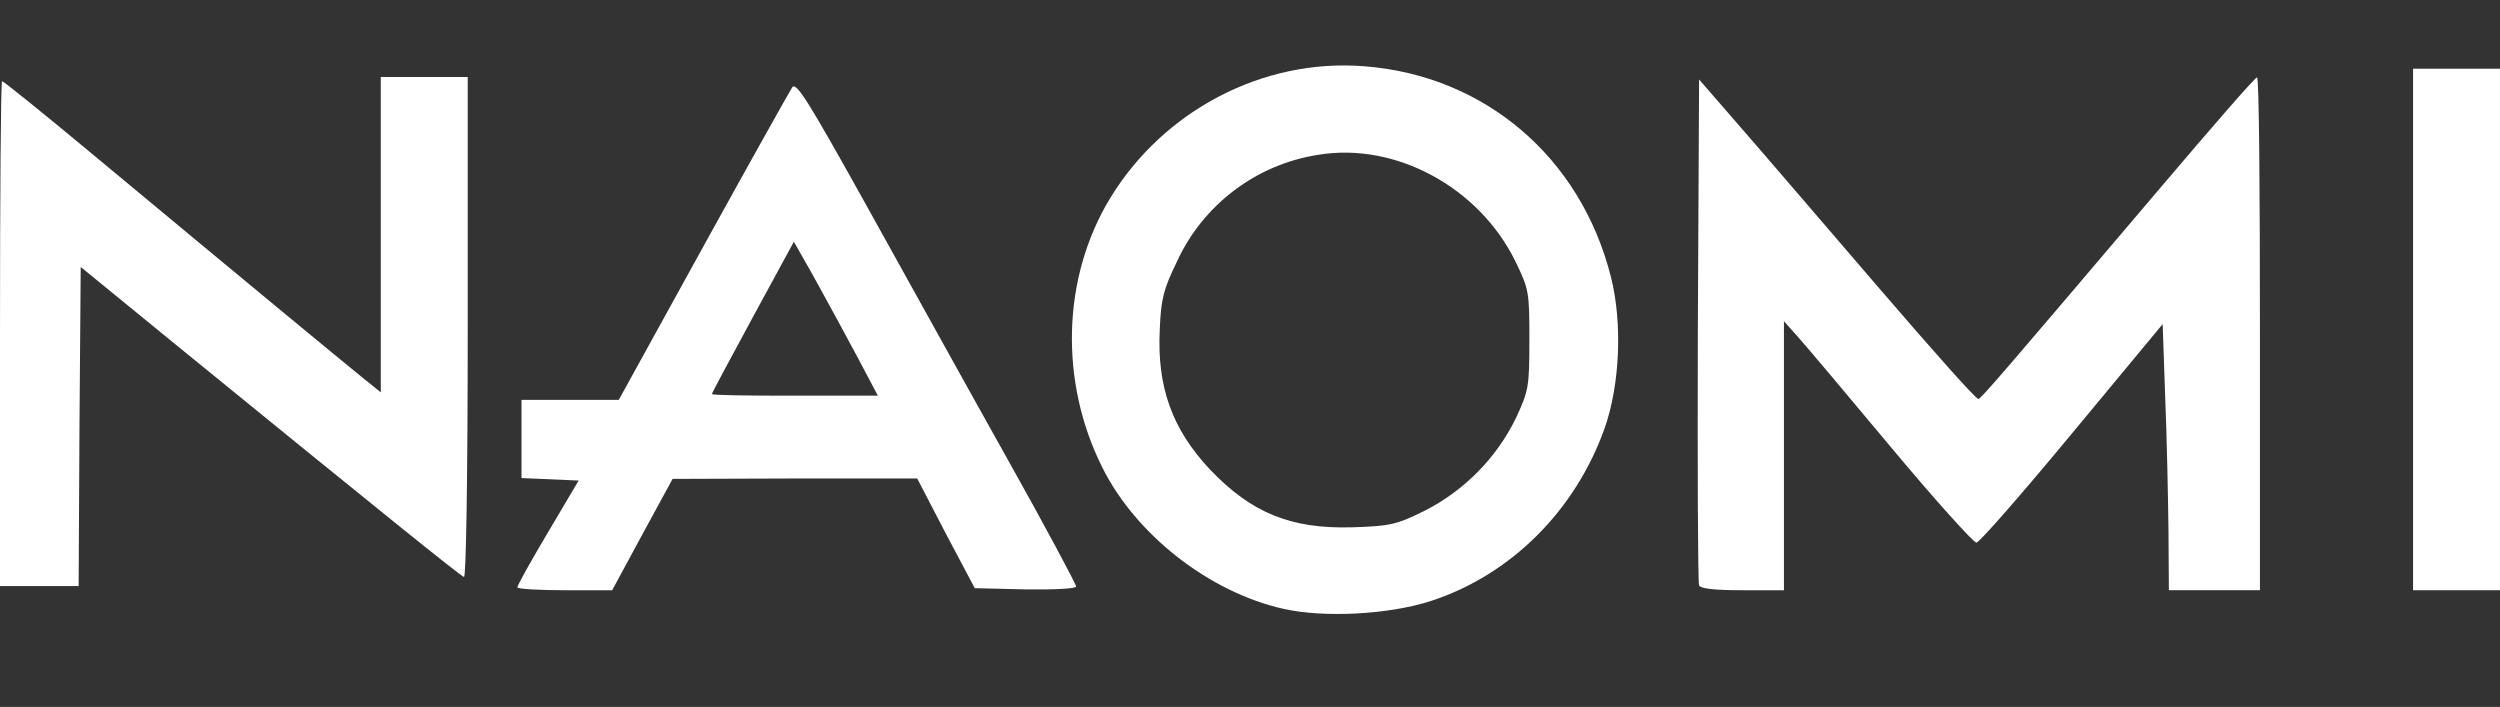 <?xml version="1.0" encoding="utf-8"?>
<!-- Generator: Adobe Illustrator 24.0.1, SVG Export Plug-In . SVG Version: 6.00 Build 0)  -->
<svg version="1.1" id="Layer_1" xmlns="http://www.w3.org/2000/svg" xmlns:xlink="http://www.w3.org/1999/xlink" x="0px" y="0px"
	 viewBox="0 0 604 170.8" style="enable-background:new 0 0 604 170.8;" xml:space="preserve">
<rect x="0" y="0" width="604" height="170.8" fill="#333333" stroke="none"/>
<title>naomi</title>
<g id="layer101">
	<path style="fill:#FFFFFF;" d="M310.1,147.1c-17.9-4-35.7-17.9-43.8-34.2c-10.4-20.8-9.7-45.9,1.9-65
		c12.9-21.2,36.9-33.8,61.3-31.9c29.2,2.2,52.4,22,59.7,50.9c2.8,11.1,2.2,25.9-1.5,36.5c-7.1,20-22.7,35.5-42,41.8
		C335.5,148.5,319.9,149.3,310.1,147.1z M344.2,123.4c9.6-4.9,17.4-12.8,22.1-22.5c3-6.5,3.2-7.4,3.2-18.8c0-11.6-0.1-12.2-3.4-19
		c-8.8-17.9-29-28.8-47.6-25.7c-15,2.3-27.9,12.1-34.2,25.9c-3.2,6.6-3.8,8.9-4.1,16.3c-0.7,13.9,3,24.1,12.1,33.8
		c10,10.5,19.5,14.4,34.3,14C335.9,127.1,337.3,126.8,344.2,123.4z"/>
	<path style="fill:#FFFFFF;" d="M125,141.9c0-0.5,3.3-6.4,7.4-13.3l7.4-12.5l-6.9-0.3l-6.9-0.3V96.6h23.5l20.4-37
		c11.2-20.3,20.9-37.6,21.5-38.5c1-1.4,4,3.5,18.3,29.2c9.4,16.9,24.5,44.2,33.7,60.6c9.2,16.4,16.6,30.3,16.6,30.8
		s-5.1,0.8-12.2,0.7l-12.3-0.3l-7-13.2l-6.9-13.3H192l-29.5,0.1l-7.3,13.4l-7.3,13.5h-11.4C130.2,142.6,125,142.3,125,141.9z
		 M210.4,92.4c-2.2-4.3-12.9-24.1-16.1-29.6l-2.5-4.4l-9.9,18.2c-5.4,10-9.9,18.3-9.9,18.6s9,0.4,20,0.4h20.1L210.4,92.4z"/>
	<path style="fill:#FFFFFF;" d="M410.5,141.4c-0.3-0.7-0.4-28.5-0.3-61.8l0.3-60.4l9.9,11.4c5.5,6.3,20.5,23.8,33.4,38.8
		s23.7,27.2,24.2,27c0.8-0.3,6.3-6.7,44-51.1c12.4-14.6,22.8-26.6,23.3-26.6s0.7,27.8,0.7,61.9v62h-22l-0.1-14.7
		c-0.1-8.2-0.4-22.6-0.8-32.2l-0.6-17.4l-21.9,26.4c-12,14.5-22.4,26.4-23.1,26.4s-10-10.3-20.6-23s-20.7-24.7-22.6-26.8l-3.3-3.7
		v65h-10C413.9,142.6,410.8,142.2,410.5,141.4z"/>
	<path style="fill:#FFFFFF;" d="M583,79.6v-63h21v126h-21V79.6z"/>
	<path style="fill:#FFFFFF;" d="M0,80.6c0-33.5,0.2-61,0.5-61s9.9,7.7,21.3,17.2C62.1,70.3,82.6,87.2,87.3,91l4.7,3.8V18.6h21v60.6
		c0,36.7-0.4,60.4-0.9,60.2c-0.9-0.3-19.4-15.2-69.1-55.7L19.5,64.5l-0.3,38.6L19,141.6H0V80.6z"/>
</g>
</svg>
